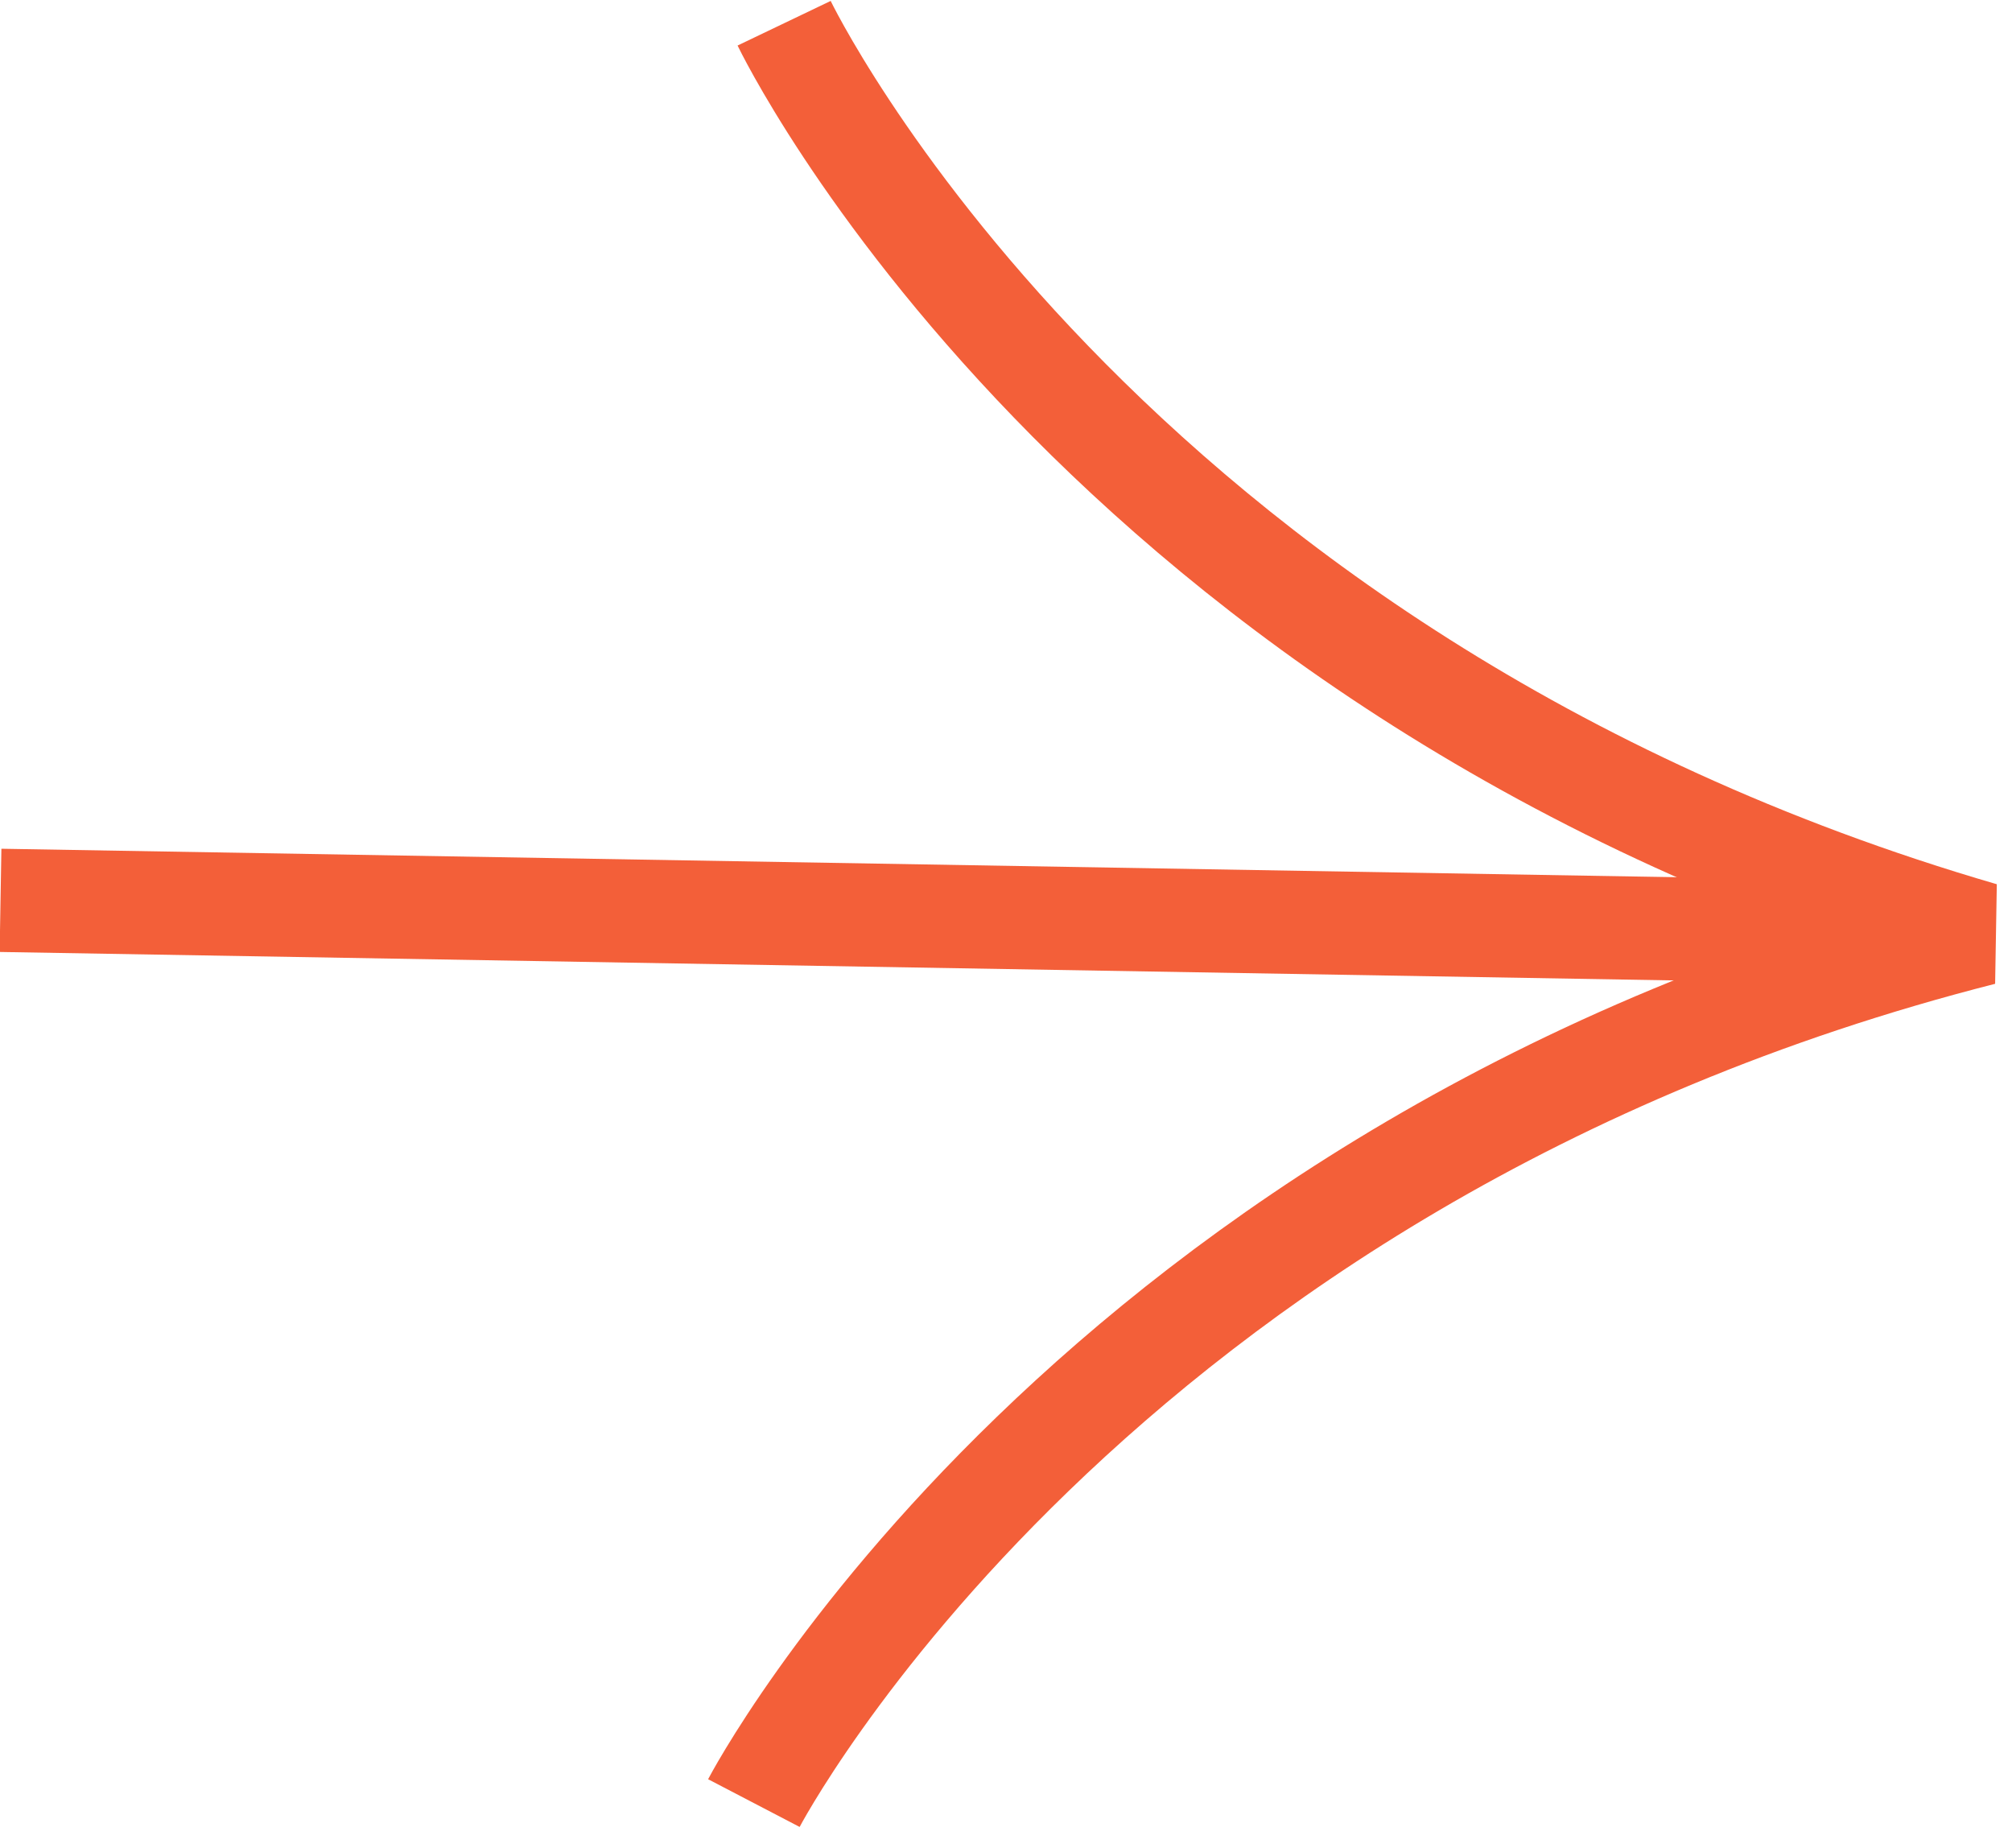 <svg xmlns="http://www.w3.org/2000/svg" width="38.99" height="35.807" viewBox="0 0 38.99 35.807">
  <g id="Layouts_V1" transform="matrix(0.017, -1, 1, 0.017, -0.283, 34.685)">
    <g id="Homepage_slider1" transform="translate(0 0)">
      <g id="Stacked-Group">
        <g id="Group">
          <g id="Groupe_2" data-name="Groupe 2">
            <path id="Stroke-5" d="M0,0S12.541,6.27,17.244,23.514C21.947,6.27,34.488,0,34.488,0" transform="translate(0 14.892)" fill="none" stroke="#f35f39" stroke-linejoin="bevel" stroke-width="2" fill-rule="evenodd"/>
            <line id="Stroke-7" y1="37.815" transform="translate(17.239 0)" fill="none" stroke="#f35f39" stroke-linejoin="bevel" stroke-width="2"/>
          </g>
        </g>
      </g>
    </g>
  </g>
</svg>
